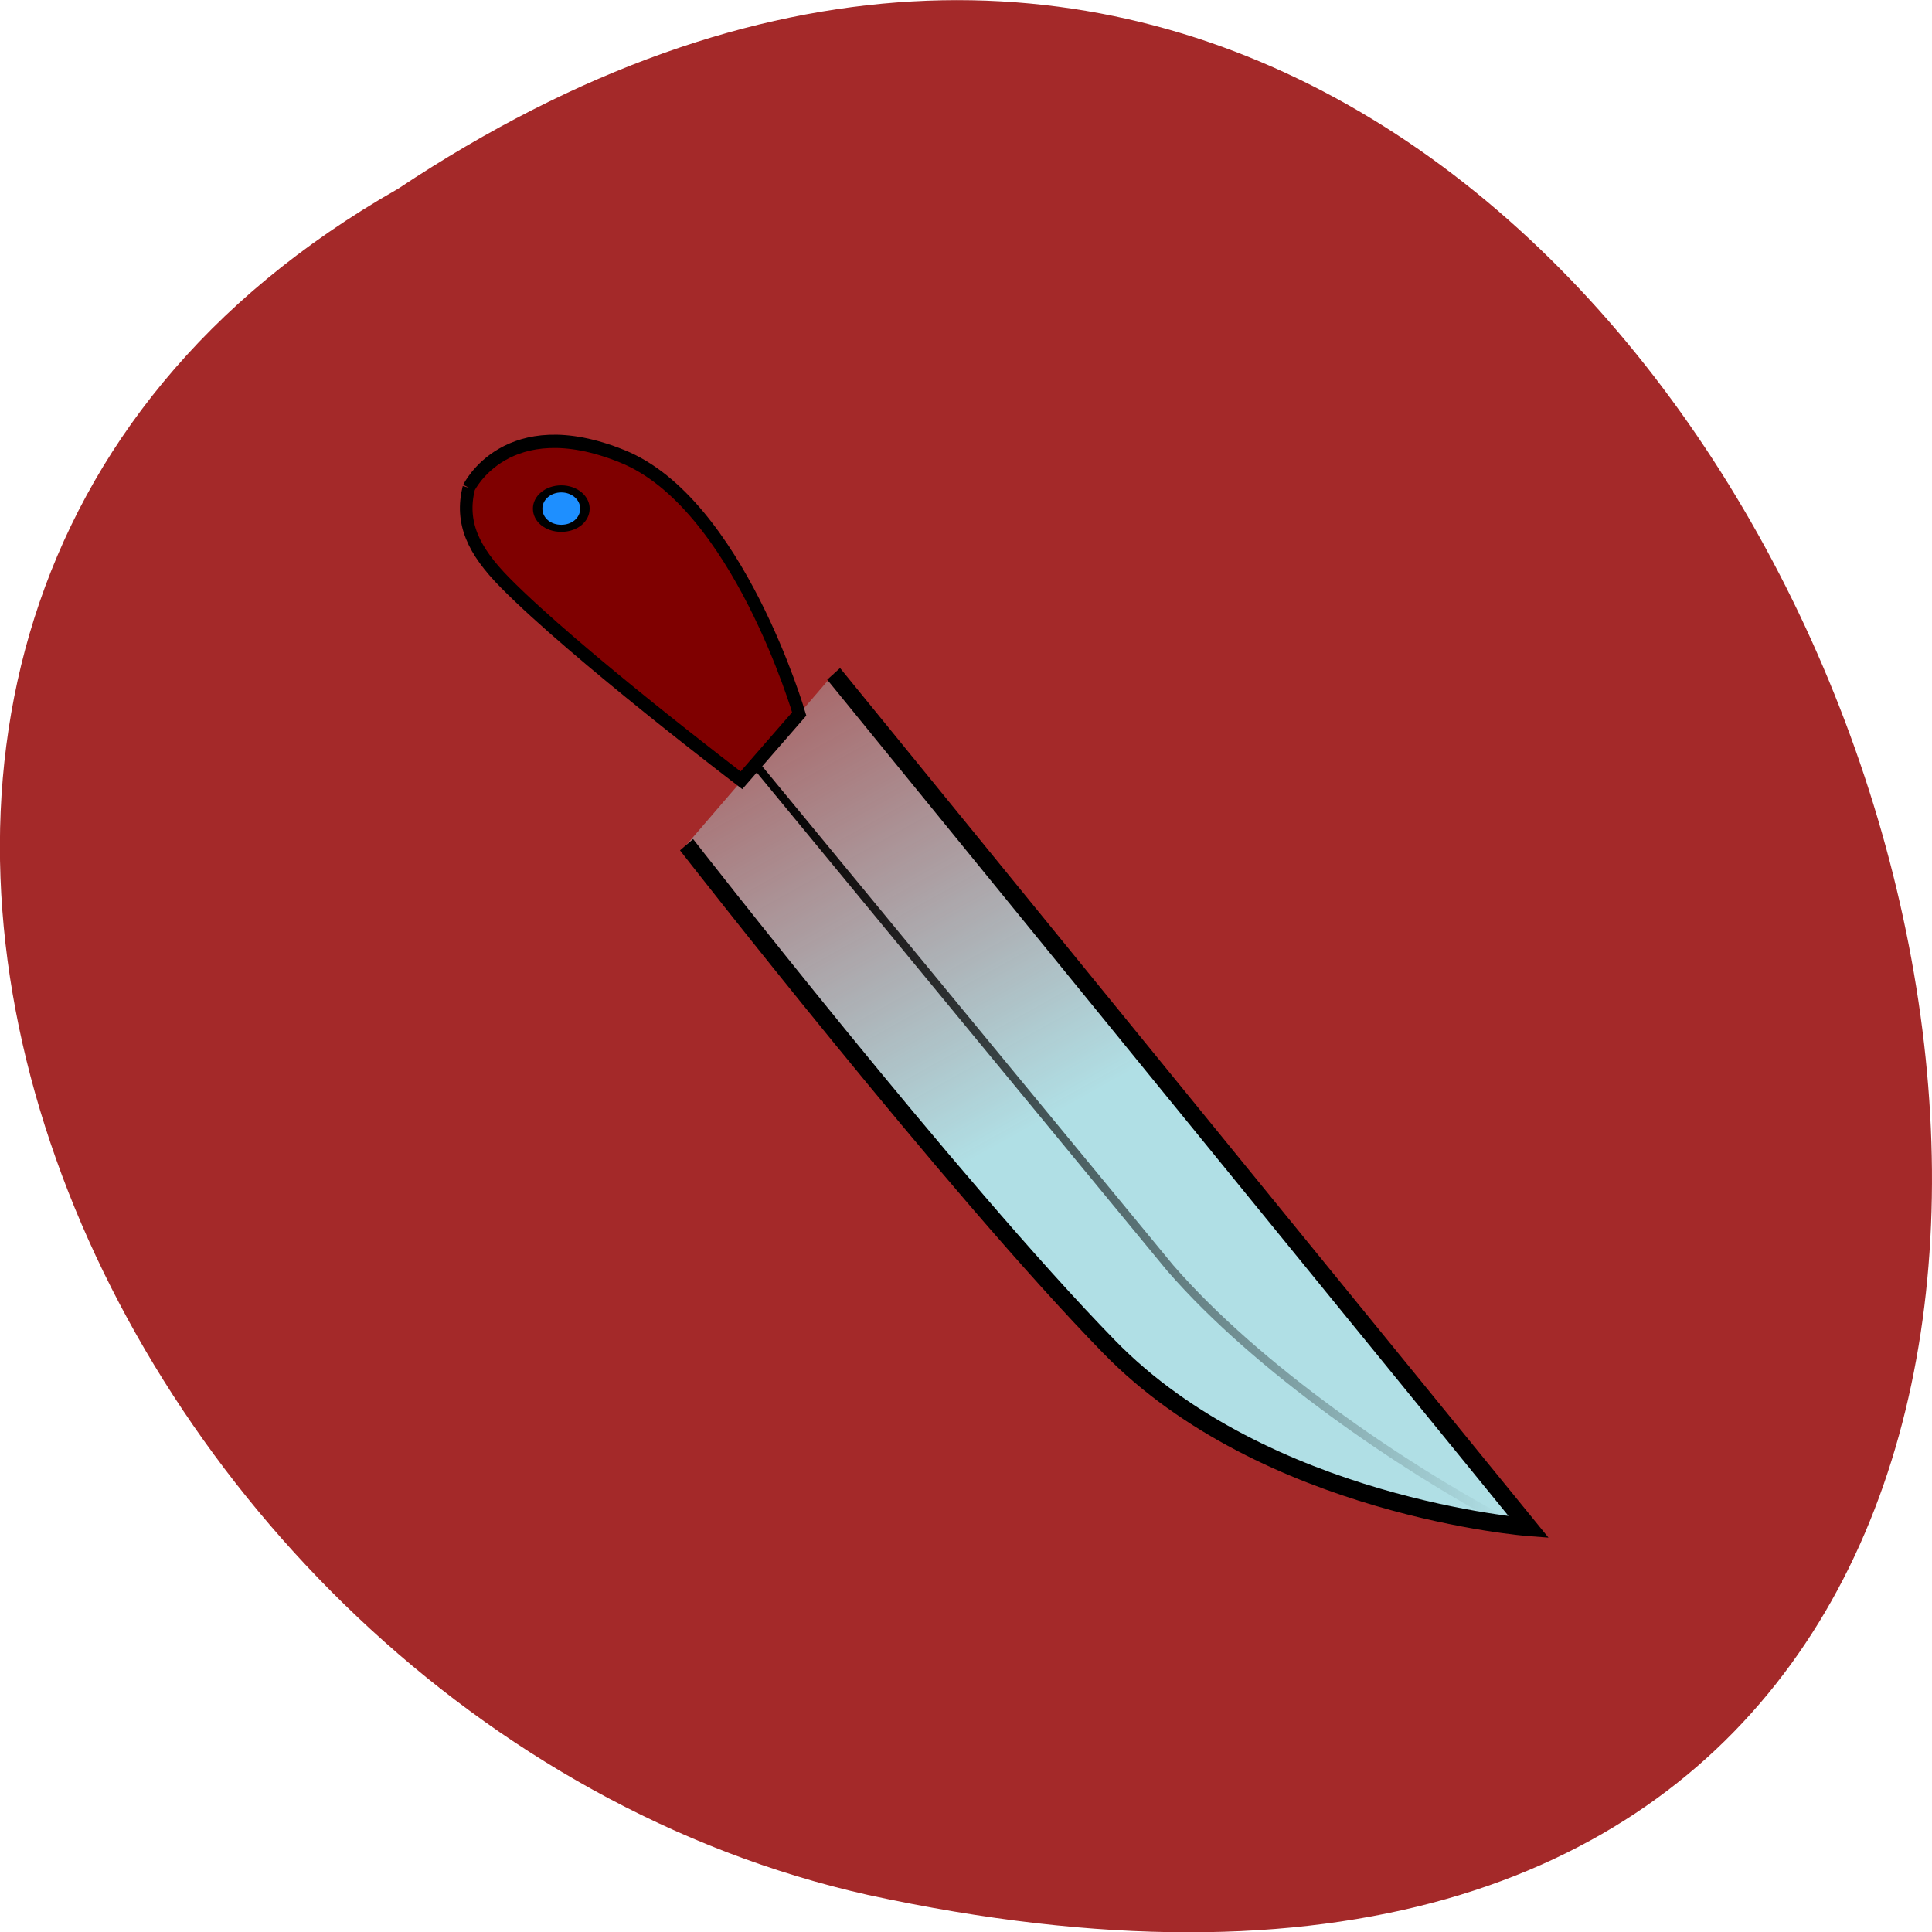 <svg xmlns="http://www.w3.org/2000/svg" viewBox="0 0 16 16"><defs><linearGradient id="0" gradientUnits="userSpaceOnUse" x1="177.6" y1="135.78" x2="100.82" y2="-12.579" gradientTransform="matrix(0.96 0 0 0.982 0.838 -2.81)"><stop stop-color="#b0dfe5"/><stop offset="1" stop-color="#b0dfe5" stop-opacity="0"/></linearGradient><linearGradient id="1" gradientUnits="userSpaceOnUse" x1="66.55" x2="246.94" gradientTransform="matrix(0.924 0 0 0.969 3.922 -0.965)"><stop stop-color="#000"/><stop offset="1" stop-color="#000" stop-opacity="0"/></linearGradient></defs><path d="m 3.297 1.563 c 12.03 -8 19.438 17.504 3.891 14.13 c -6.43 -1.441 -10.328 -10.461 -3.891 -14.13" fill="#a42929"/><g stroke="#000"><g fill-rule="evenodd"><path d="m 82.21 57.991 l 155.6 181.2 c 0 0 -58.99 -4.256 -93.94 -38.31 c -34.945 -33.949 -94.58 -106.61 -94.58 -106.61" transform="matrix(0.037 0 0 0.039 3.862 3.319)" fill="url(#0)" stroke-width="3.792"/><path d="m 0.561 18.468 c 0 0 8.442 -16.62 34.3 -6.689 c 25.862 9.83 39.648 54.724 39.648 54.724 l -12.931 14.09 c 0 0 -37.08 -26.754 -52.899 -41.955 c -7.16 -6.891 -10.05 -12.769 -8.122 -20.17" transform="matrix(0.037 0 0 0.039 3.862 3.319)" fill="#7f0000" stroke-width="2.82"/></g><path d="m 36.09 29.2 c 0 -1.788 -1.285 -3.265 -2.921 -3.265 c -1.636 0 -2.921 1.477 -2.921 3.265 c 0 1.866 1.285 3.265 2.921 3.265 c 1.636 0 2.921 -1.399 2.921 -3.265" transform="matrix(0.067 0 0 0.05 2.426 2.752)" fill="#1e8fff" stroke-width="1.171"/></g><path d="m 65.43 78.06 l 92.12 106.1 c 19.663 21.484 51.83 42.06 74.59 53.609" transform="matrix(0.037 0 0 0.039 3.862 3.319)" fill="none" stroke="url(#1)" stroke-width="1.798"/></svg>
